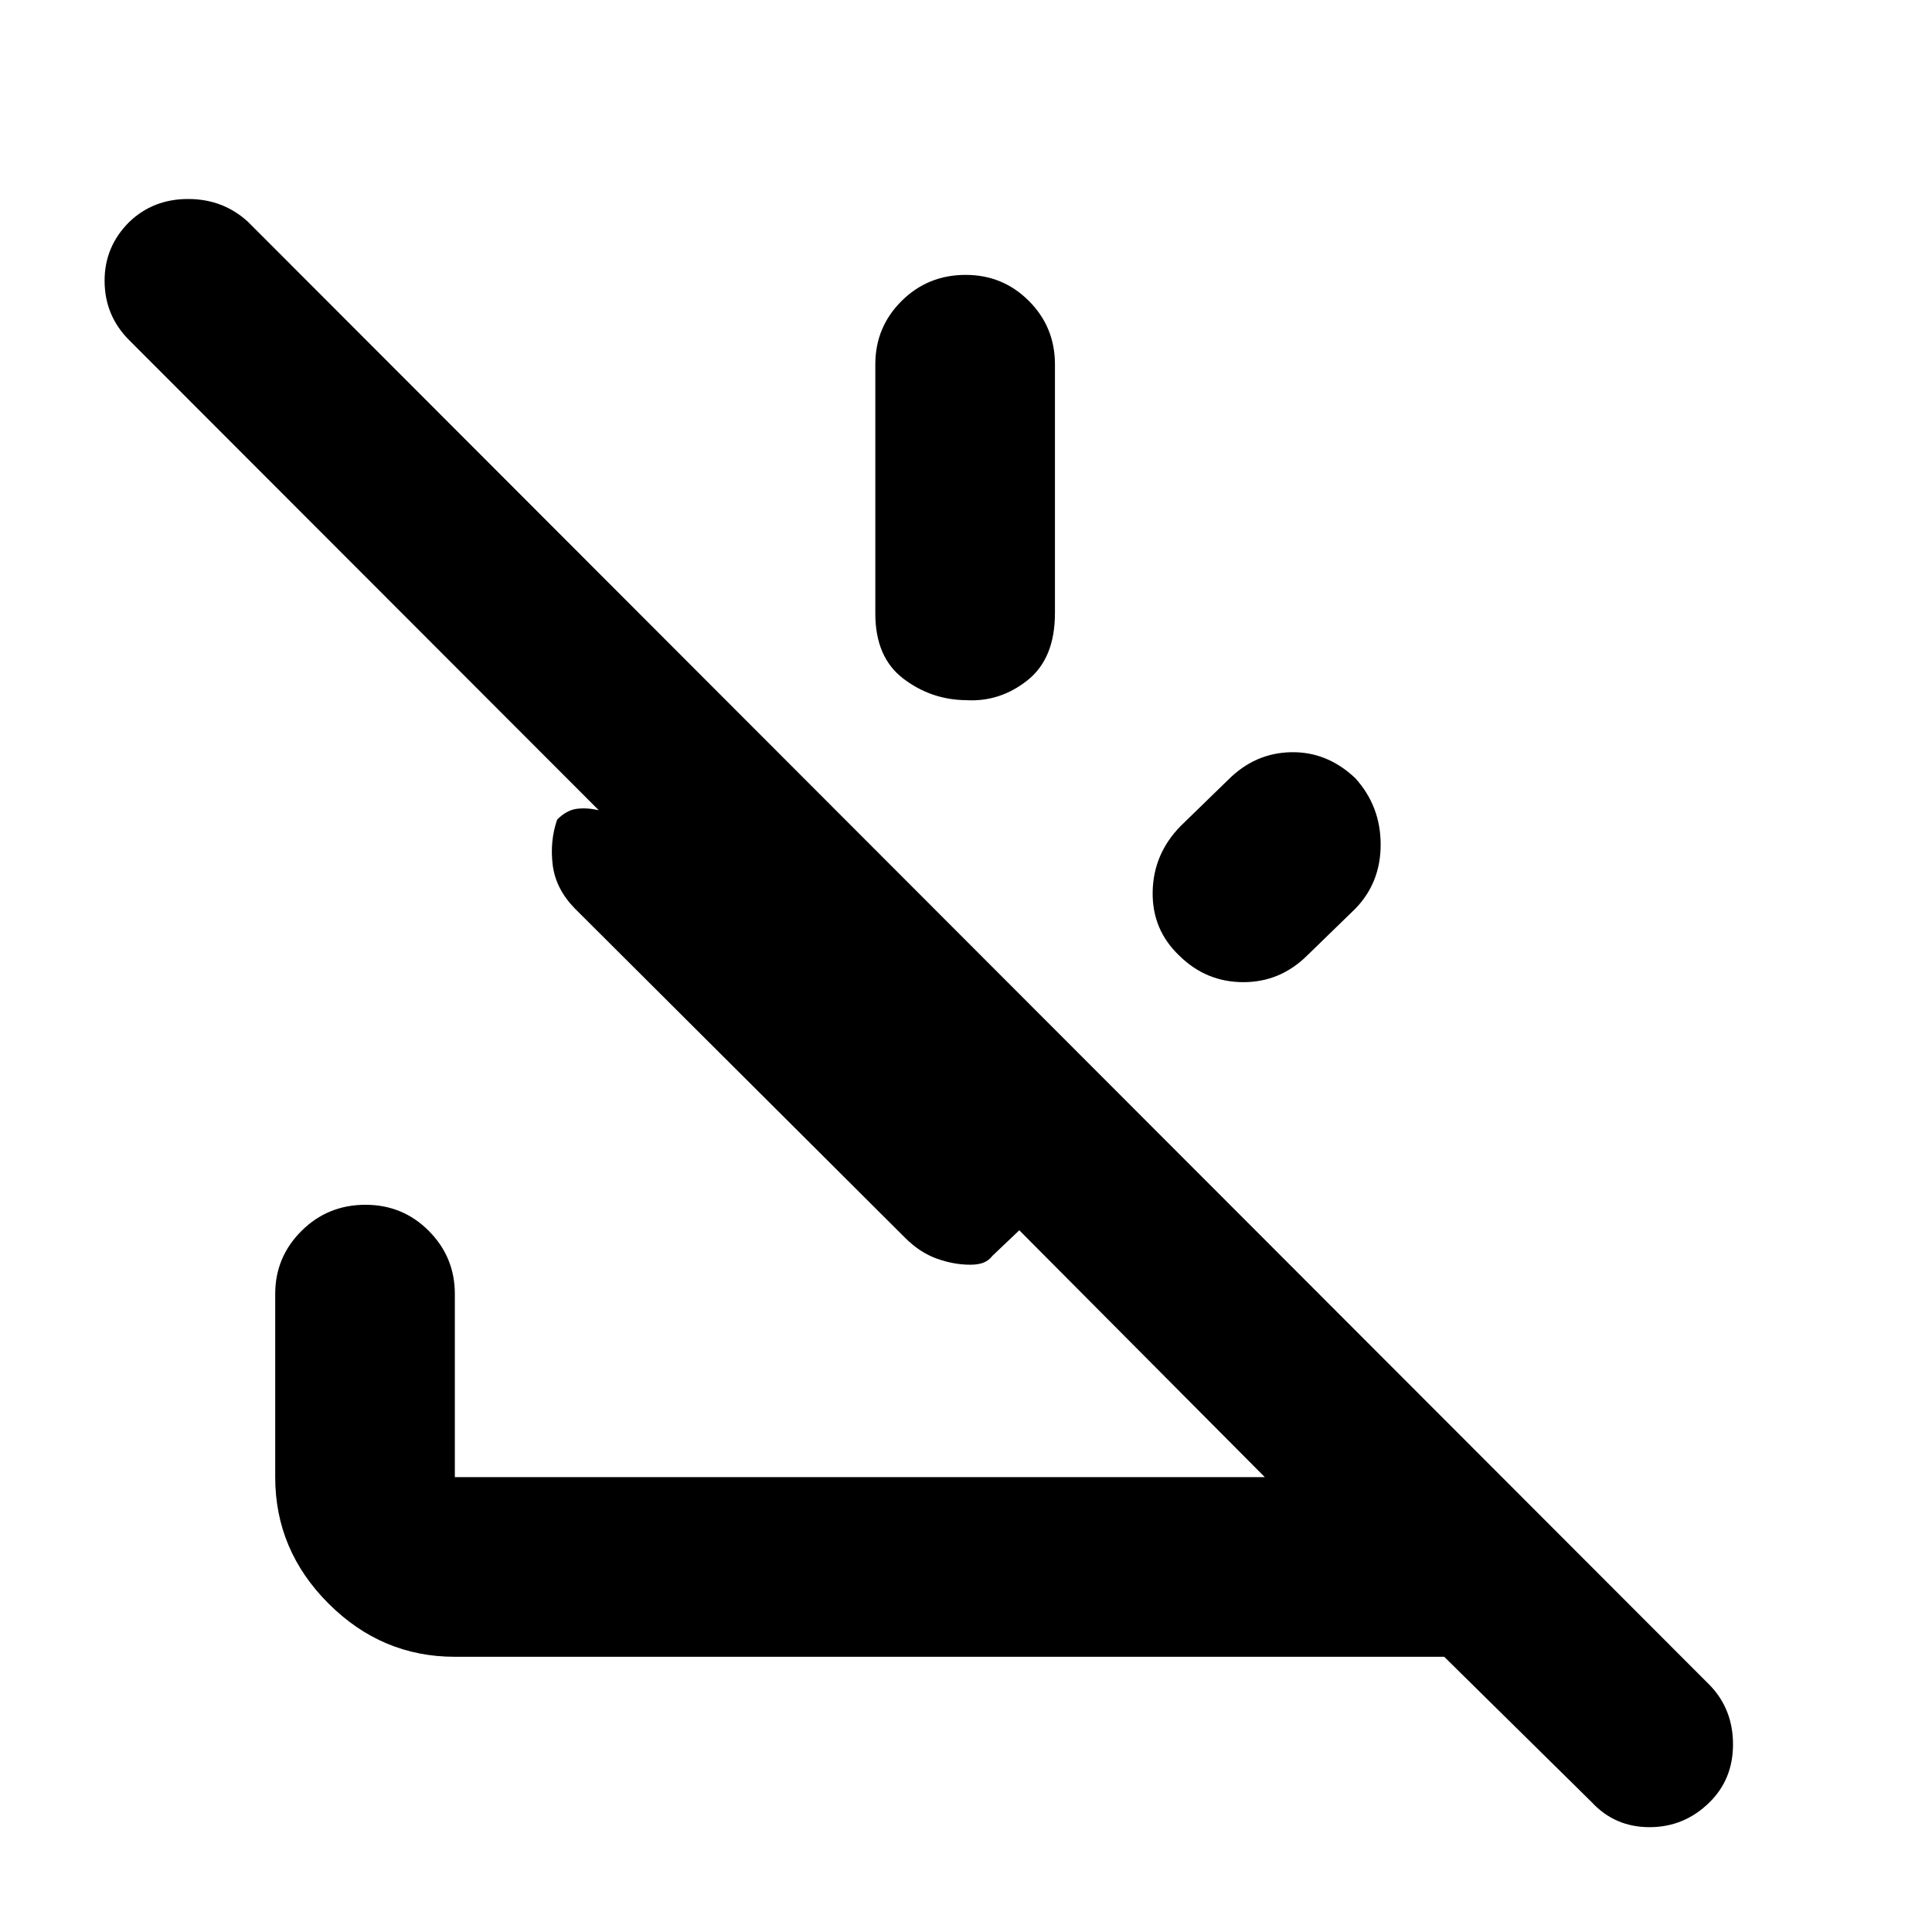 <svg xmlns="http://www.w3.org/2000/svg" height="40" viewBox="0 -960 960 960" width="40"><path d="m790.9-64.52-73.27-72.23H226.01q-36.32 0-62.79-26.47t-26.47-62.79v-91.04q0-18.3 13.05-31.3 13.04-13 31.82-13 18.55 0 31.47 13 12.92 13 12.92 31.3v91.04h402.48l-122-122.67-13.34 12.67q-1.87 2.42-4.48 3.43-2.62 1.01-6.55 1.01-8.2 0-16.64-3.03-8.44-3.04-15.71-10.31L285.63-508.57q-9.51-9.76-10.99-21.61-1.48-11.86 2.2-22.57 4.67-4.67 9.67-5.34 5-.66 11 .67L64.27-790.9q-12.18-12.13-12.3-29.32-.11-17.2 12.25-29.48 11.88-11.42 29.26-11.42 17.37 0 29.75 11.35l726.54 727.3q11.35 11.91 11.35 29.25 0 17.35-11.73 28.84-12.49 12.29-29.74 12.29-17.24 0-28.75-12.43ZM673.5-573.26q12.54 13.92 12.54 32.88 0 18.95-12.57 31.89l-23.76 23.1q-13.52 13.46-31.97 13.42-18.45-.04-31.76-13.18-13.56-12.89-13.23-31.72.34-18.83 13.87-32.65l23.69-23.04q13.32-13.34 31.27-13.67 17.95-.33 31.92 12.97ZM479.81-823.41q18.54 0 31.47 12.97 12.92 12.97 12.92 31.49v123.57q0 22.61-13.69 33.45-13.7 10.84-30.48 9.84-17.4-.17-31.24-10.76-13.85-10.59-13.85-32.29v-123.81q0-18.52 13.05-31.49 13.04-12.97 31.82-12.97Z"/></svg>